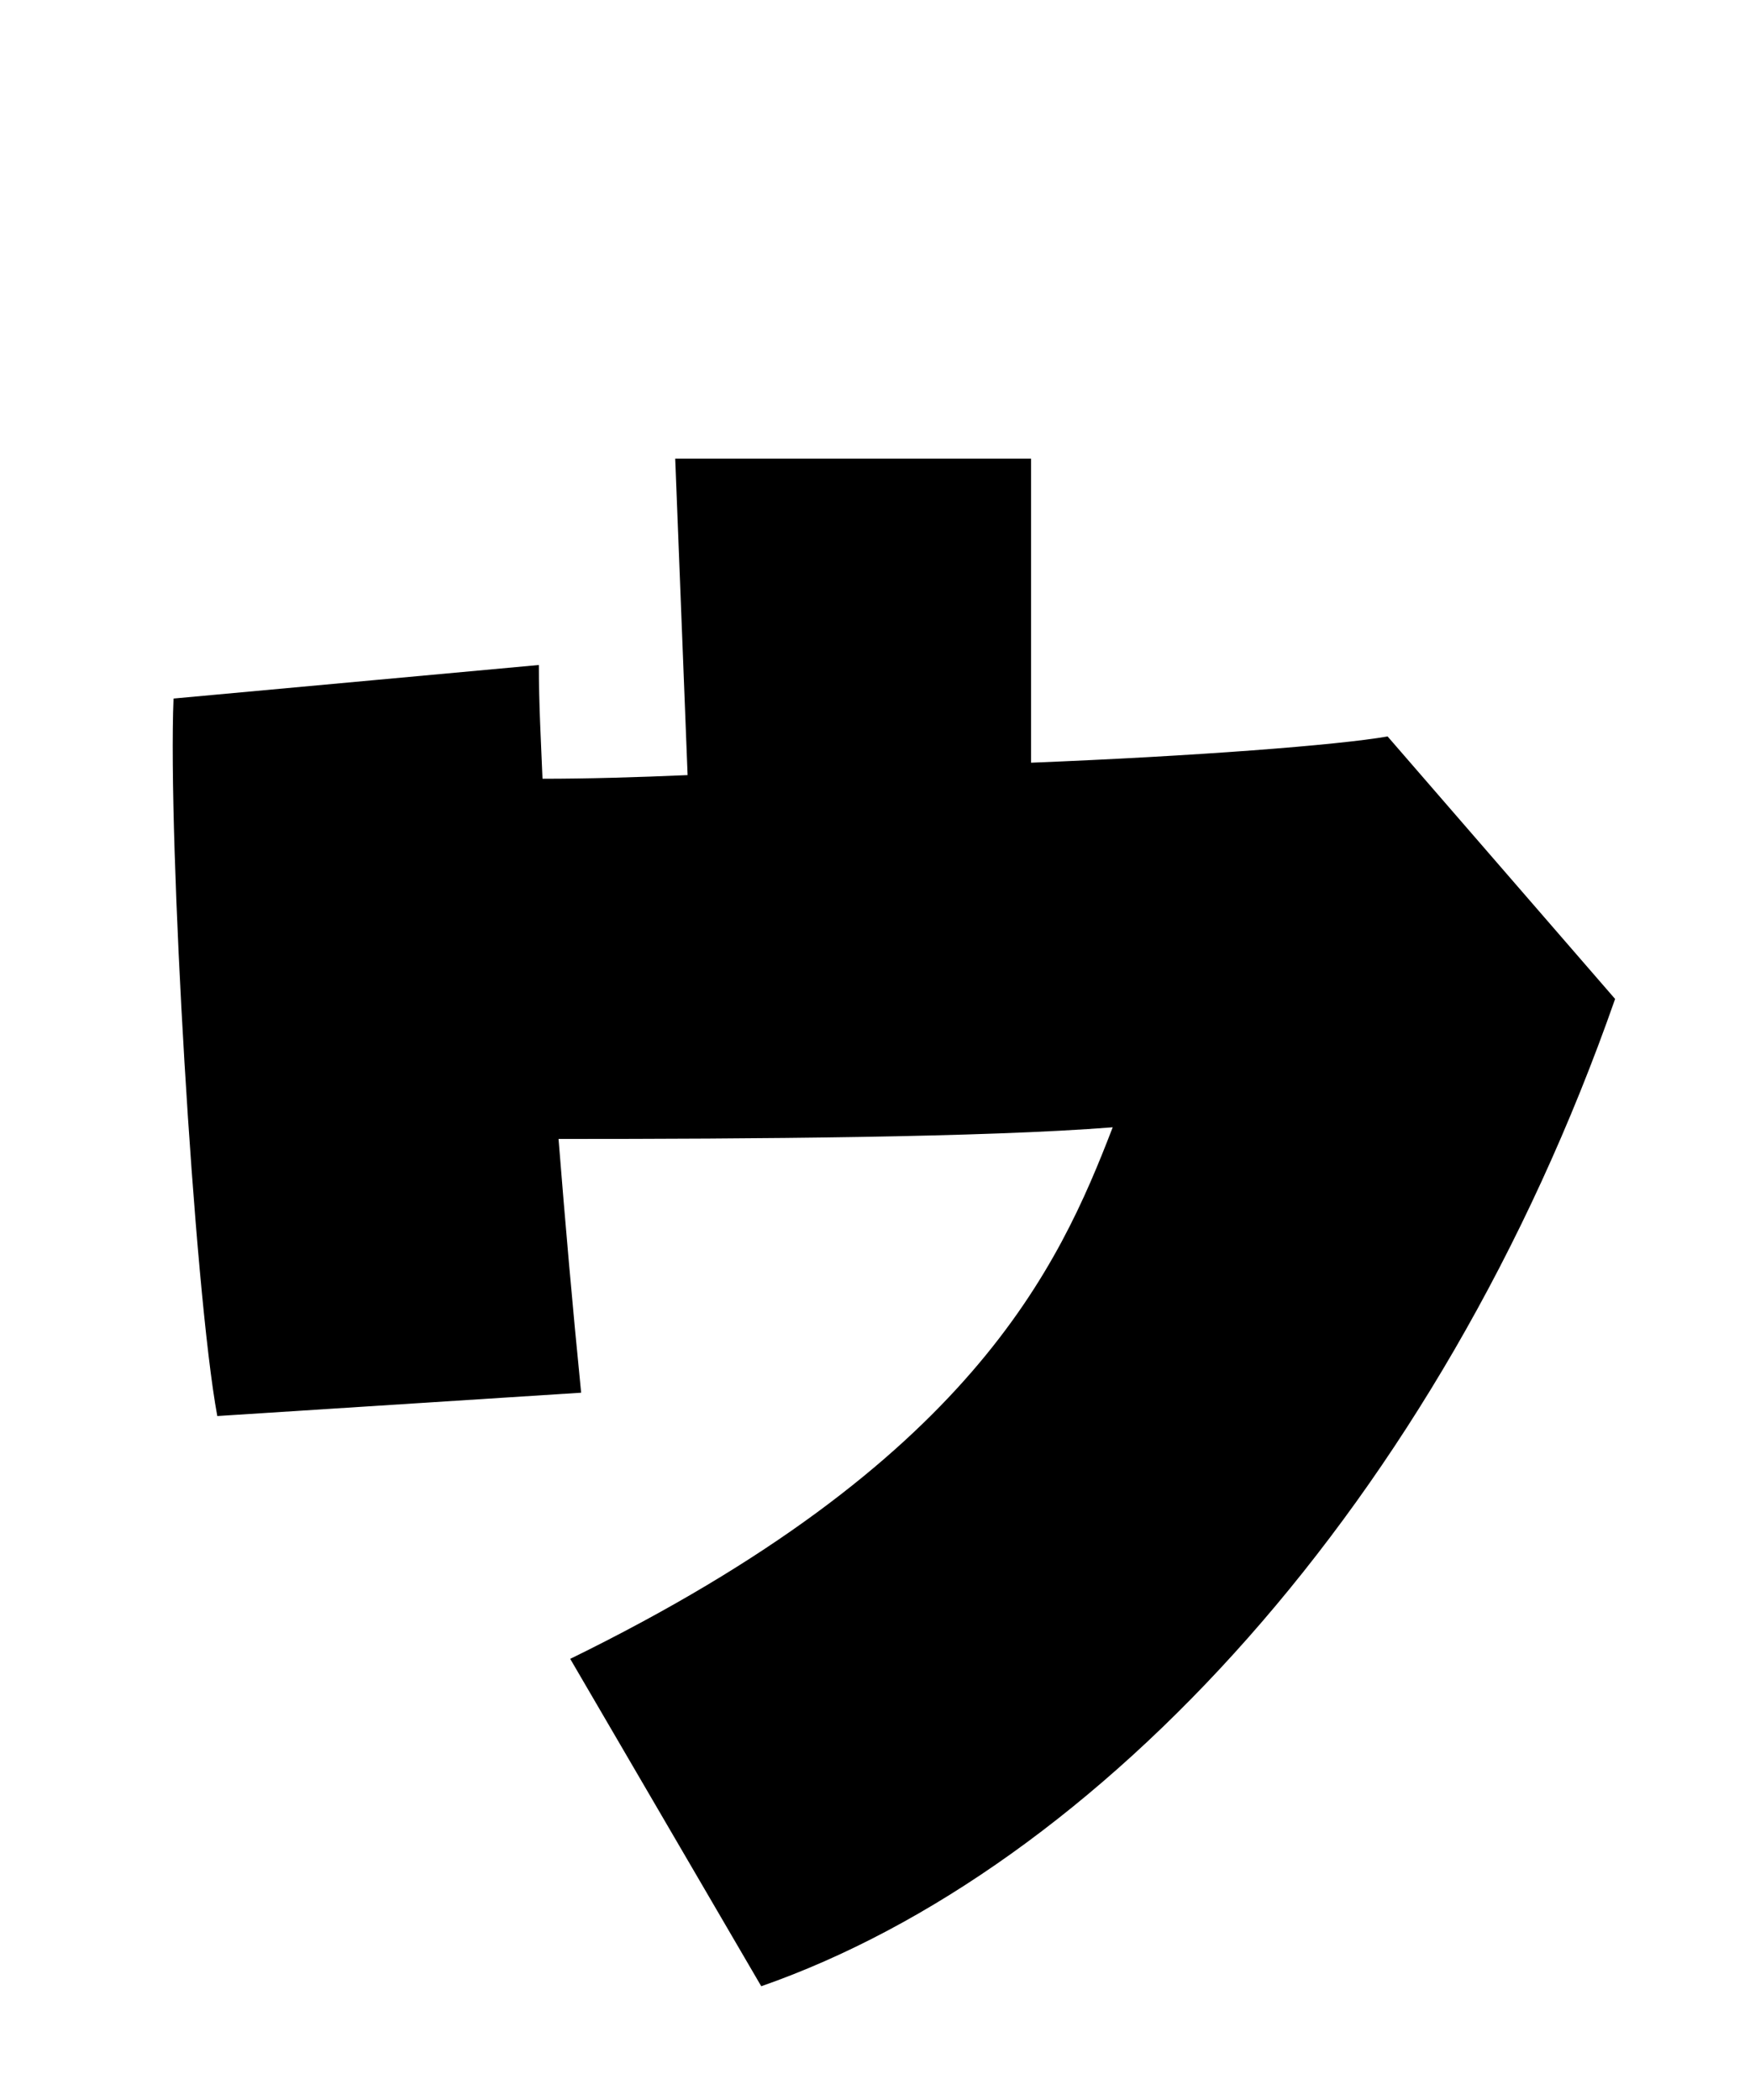 
    <svg xmlns="http://www.w3.org/2000/svg" viewBox="0 0 24 28.8">
      <path d="M19.03 10.10C18.34 10.22 16.39 10.37 14.14 10.46L14.14 6.29L9.26 6.29L9.43 10.63C8.74 10.66 8.06 10.68 7.44 10.68C7.42 10.18 7.39 9.67 7.39 9.12L2.38 9.58C2.30 11.50 2.66 17.69 2.98 19.42L7.97 19.10C7.85 17.90 7.75 16.75 7.66 15.62C10.30 15.62 13.49 15.60 15.26 15.46C14.52 17.38 13.32 20.06 7.82 22.75L10.44 27.24C15.05 25.63 19.73 20.62 22.15 13.70Z" transform="translate(0, 0)" />
    </svg>
  